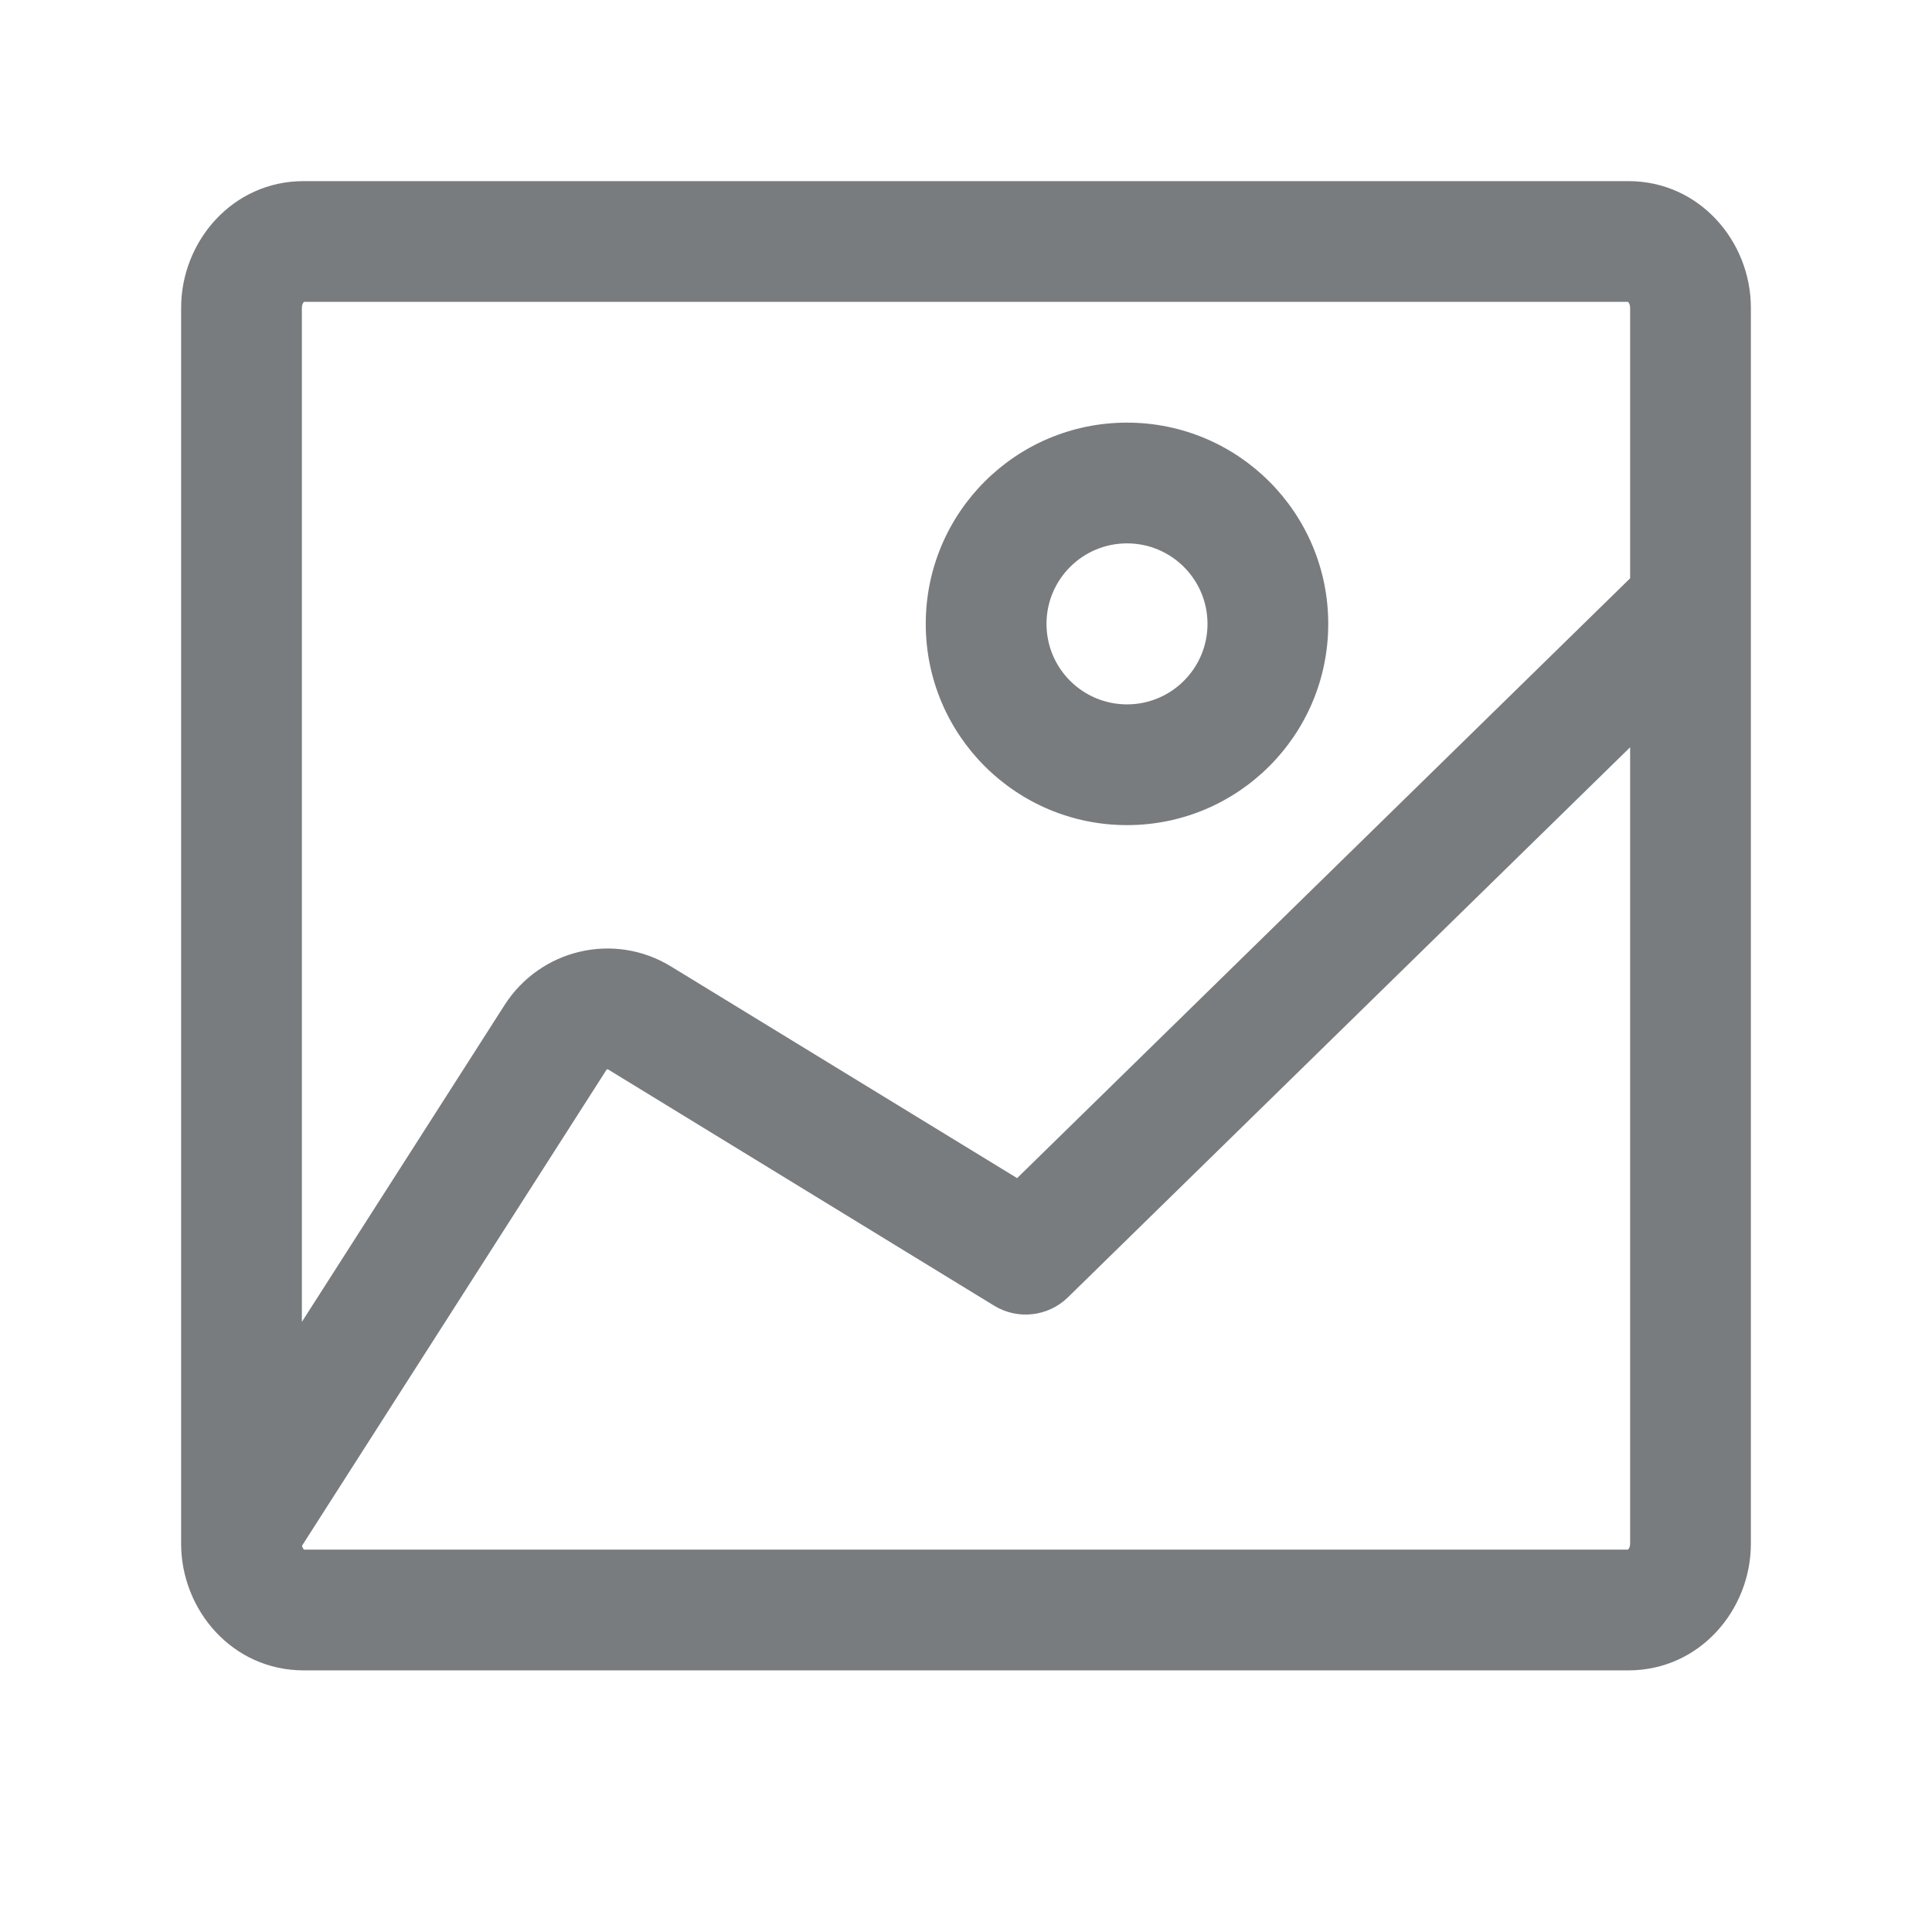 <svg width="24" height="24" viewBox="0 0 24 24" fill="none" xmlns="http://www.w3.org/2000/svg">
<path fill-rule="evenodd" clip-rule="evenodd" d="M2.25 3.823C2.25 3 2.887 2.25 3.771 2.25H20.229C21.113 2.25 21.75 3 21.75 3.823V19.177C21.75 20 21.113 20.75 20.229 20.75H3.771C2.887 20.75 2.25 20 2.25 19.177V3.823ZM3.773 3.754C3.763 3.765 3.75 3.787 3.75 3.823V16.421L6.268 12.485C6.712 11.791 7.628 11.572 8.336 12.006L12.635 14.635L20.25 7.184V3.823C20.25 3.787 20.237 3.765 20.227 3.754C20.225 3.752 20.224 3.751 20.223 3.75H3.777C3.776 3.751 3.775 3.752 3.773 3.754ZM3.773 19.246C3.766 19.238 3.756 19.223 3.752 19.201L3.756 19.195L7.531 13.294C7.534 13.289 7.537 13.287 7.538 13.286C7.54 13.285 7.542 13.284 7.544 13.283C7.546 13.283 7.548 13.283 7.549 13.283L7.549 13.283C7.549 13.283 7.55 13.283 7.554 13.285L12.35 16.22C12.643 16.399 13.021 16.356 13.266 16.116L20.25 9.283V19.177C20.25 19.213 20.237 19.235 20.227 19.246C20.225 19.248 20.224 19.249 20.223 19.25H3.777C3.776 19.249 3.775 19.248 3.773 19.246ZM14 10.25C15.381 10.25 16.5 9.131 16.5 7.75C16.5 6.369 15.381 5.25 14 5.25C12.619 5.25 11.5 6.369 11.5 7.75C11.5 9.131 12.619 10.25 14 10.25ZM15 7.75C15 8.302 14.552 8.75 14 8.75C13.448 8.75 13 8.302 13 7.75C13 7.198 13.448 6.75 14 6.75C14.552 6.75 15 7.198 15 7.75Z" fill="#797C7F"/>
</svg>
